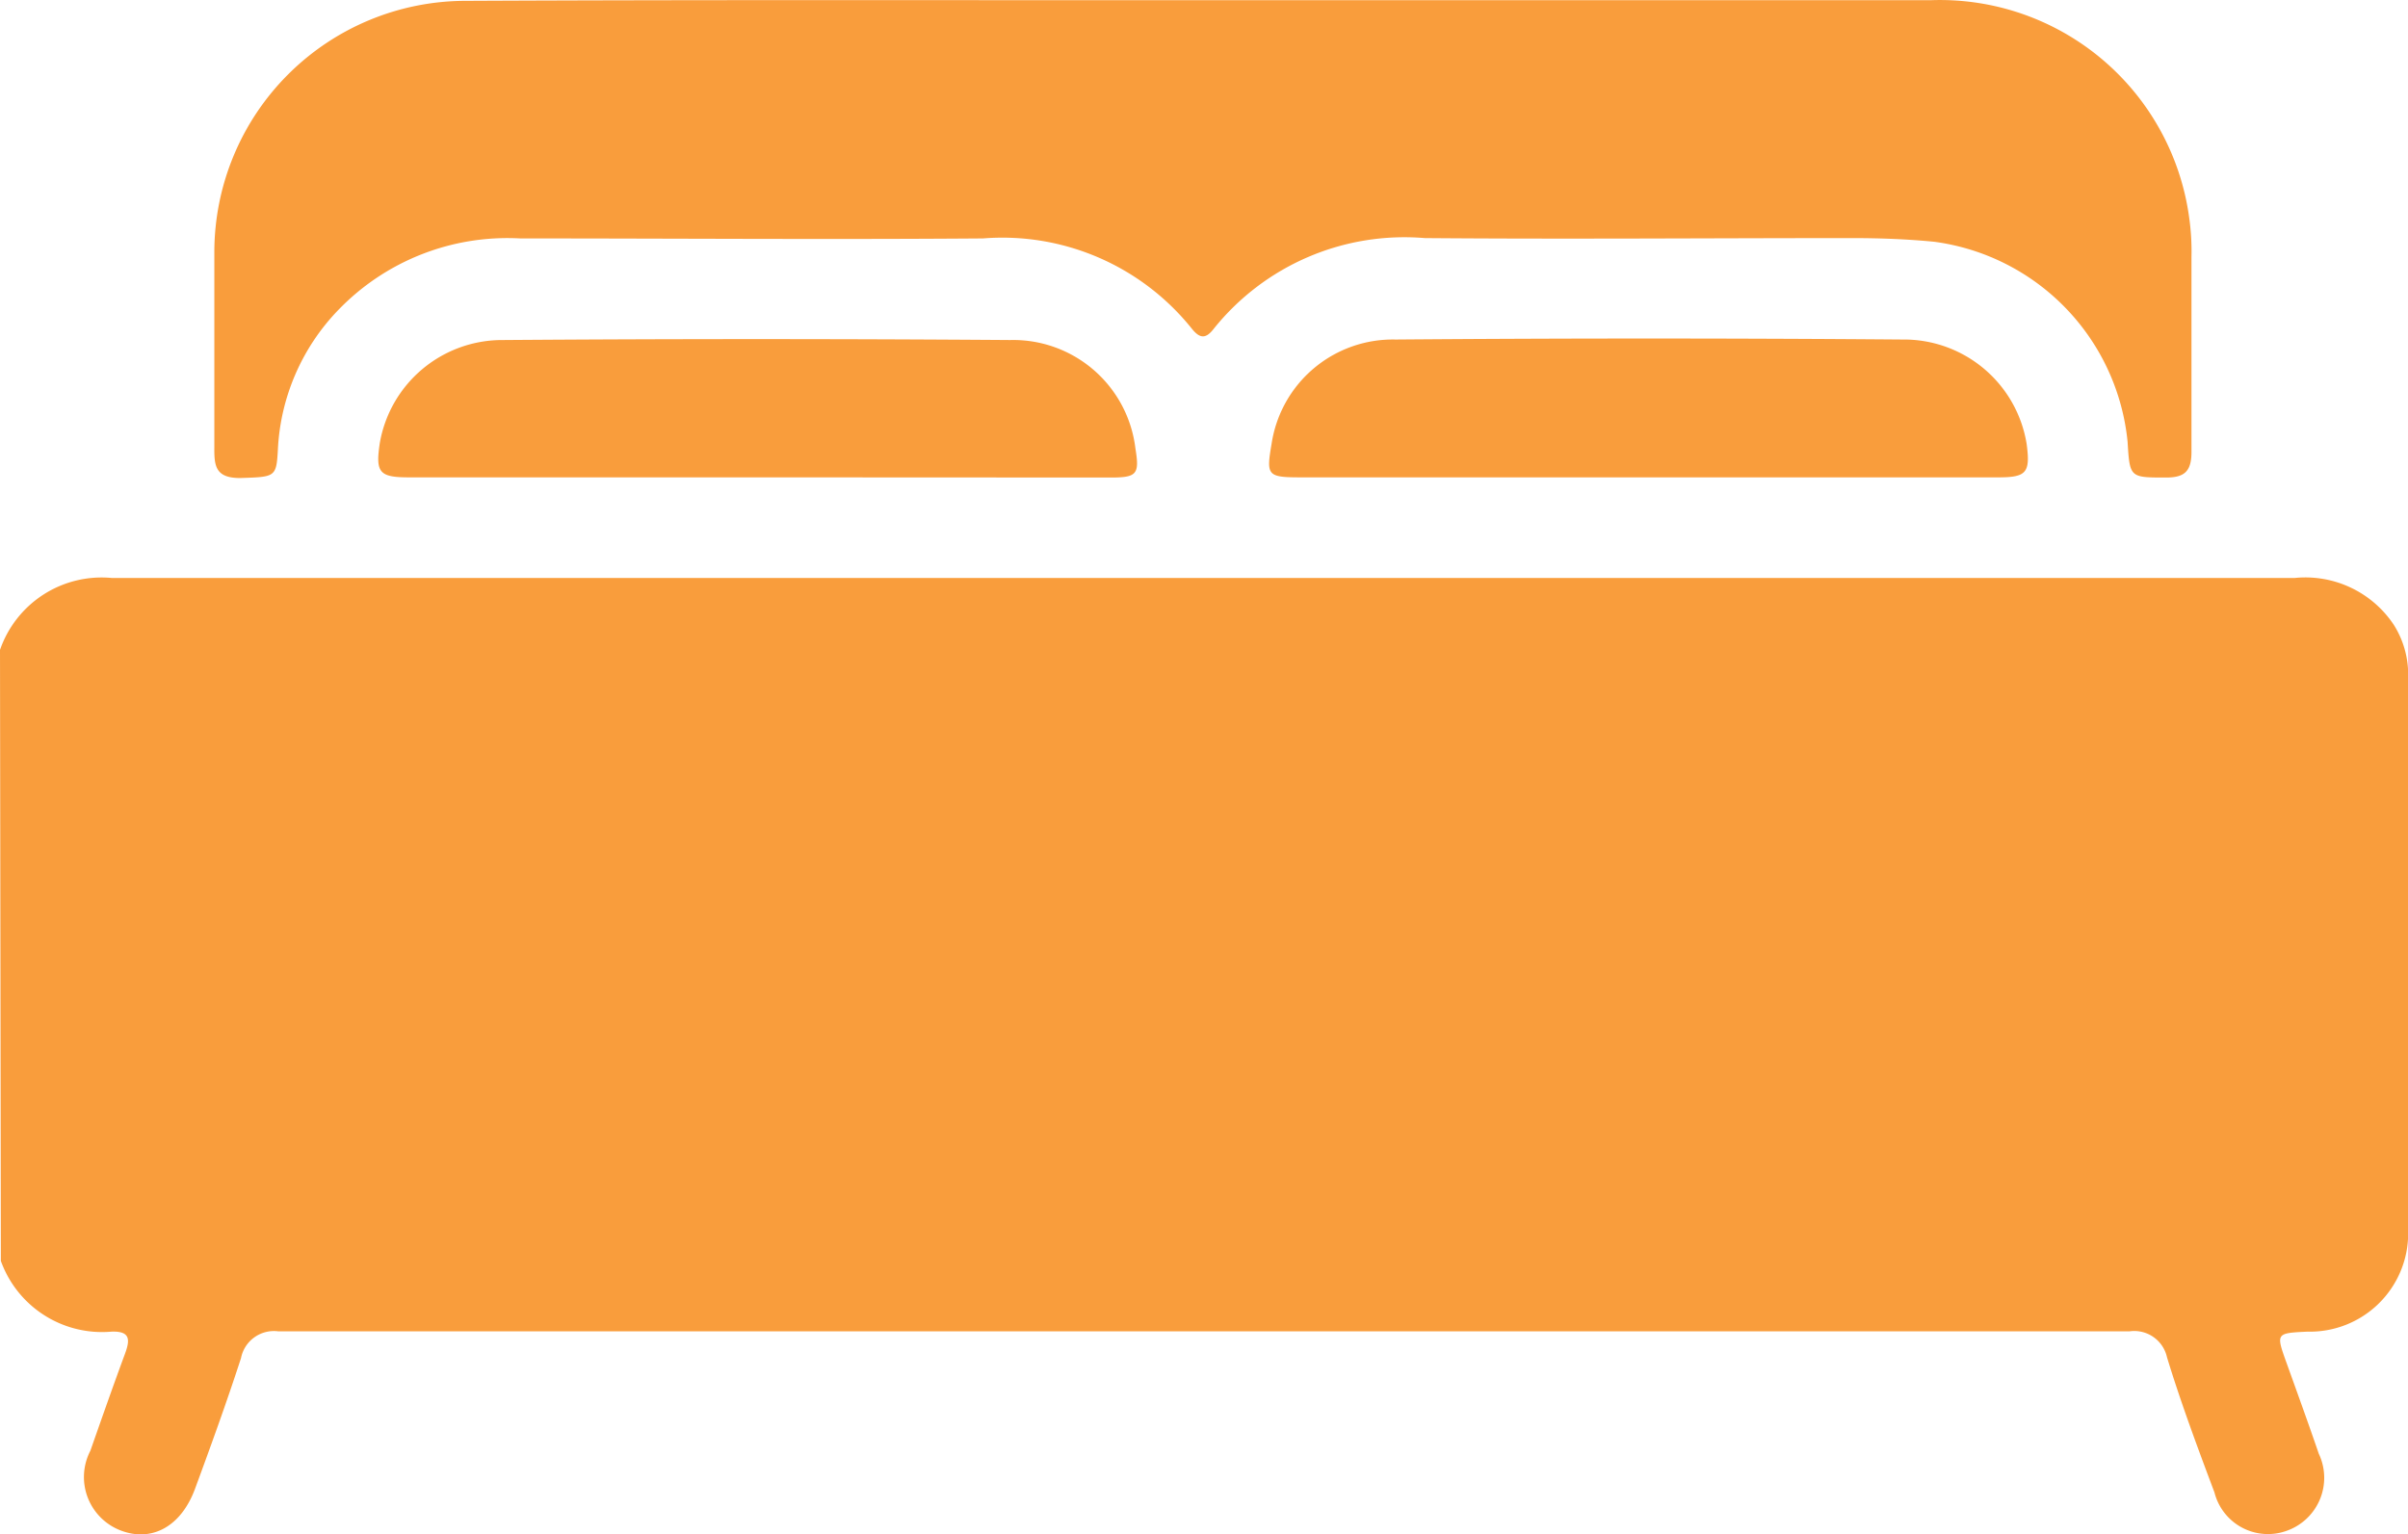 <svg xmlns="http://www.w3.org/2000/svg" width="14.358" height="9.151" viewBox="0 0 14.358 9.151">
  <g id="Group_370" data-name="Group 370" transform="translate(-910.749 -439.737)">
    <path id="Path_3778" data-name="Path 3778" d="M910.749,532.229a.641.641,0,0,1,.666-.429q6.508,0,13.017,0a.633.633,0,0,1,.59.279.555.555,0,0,1,.086.306c0,1.107,0,2.214,0,3.321a.586.586,0,0,1-.6.589c-.189.009-.189.009-.125.187s.13.36.192.541a.335.335,0,0,1-.192.46.329.329,0,0,1-.43-.229c-.1-.266-.2-.534-.283-.806a.2.2,0,0,0-.222-.155q-5.521,0-11.041,0a.2.2,0,0,0-.221.16c-.085.262-.179.521-.274.779-.083.225-.257.32-.443.249a.341.341,0,0,1-.181-.476c.068-.194.136-.388.207-.58.03-.082.031-.134-.081-.13a.641.641,0,0,1-.66-.422Z" transform="translate(0 -88.616)" fill="#f99d3c"/>
    <path id="Path_3779" data-name="Path 3779" d="M950.81,439.738q2.171,0,4.342,0a1.5,1.5,0,0,1,1.536,1.295,1.441,1.441,0,0,1,.014.237c0,.388,0,.775,0,1.162,0,.117-.042.154-.155.153-.213,0-.213,0-.226-.213a1.336,1.336,0,0,0-1.152-1.193c-.163-.016-.326-.022-.489-.022-.85,0-1.7.007-2.549,0a1.457,1.457,0,0,0-1.259.541c-.048.062-.083.058-.13,0a1.447,1.447,0,0,0-1.246-.539c-.92.007-1.839,0-2.759,0a1.4,1.4,0,0,0-1.086.428,1.287,1.287,0,0,0-.359.83c-.009.168-.016.164-.226.171-.147,0-.154-.073-.153-.183,0-.388,0-.775,0-1.163a1.5,1.5,0,0,1,1.5-1.5C947.878,439.735,949.344,439.739,950.81,439.738Z" transform="translate(-32.886)" fill="#f99d3c"/>
    <path id="Path_3780" data-name="Path 3780" d="M1115.149,494.559h-2.073c-.2,0-.205-.012-.173-.2a.731.731,0,0,1,.738-.622q1.512-.012,3.025,0a.741.741,0,0,1,.739.622c.023.172,0,.2-.169.2Z" transform="translate(-194.572 -51.975)" fill="#f99d3c"/>
    <path id="Path_3781" data-name="Path 3781" d="M973.27,494.558h-2.087c-.178,0-.2-.029-.173-.207a.741.741,0,0,1,.733-.612q1.512-.011,3.025,0a.734.734,0,0,1,.747.646c.025.153.01.174-.145.174Z" transform="translate(-57.996 -51.974)" fill="#f99d3c"/>
  </g>
</svg>

